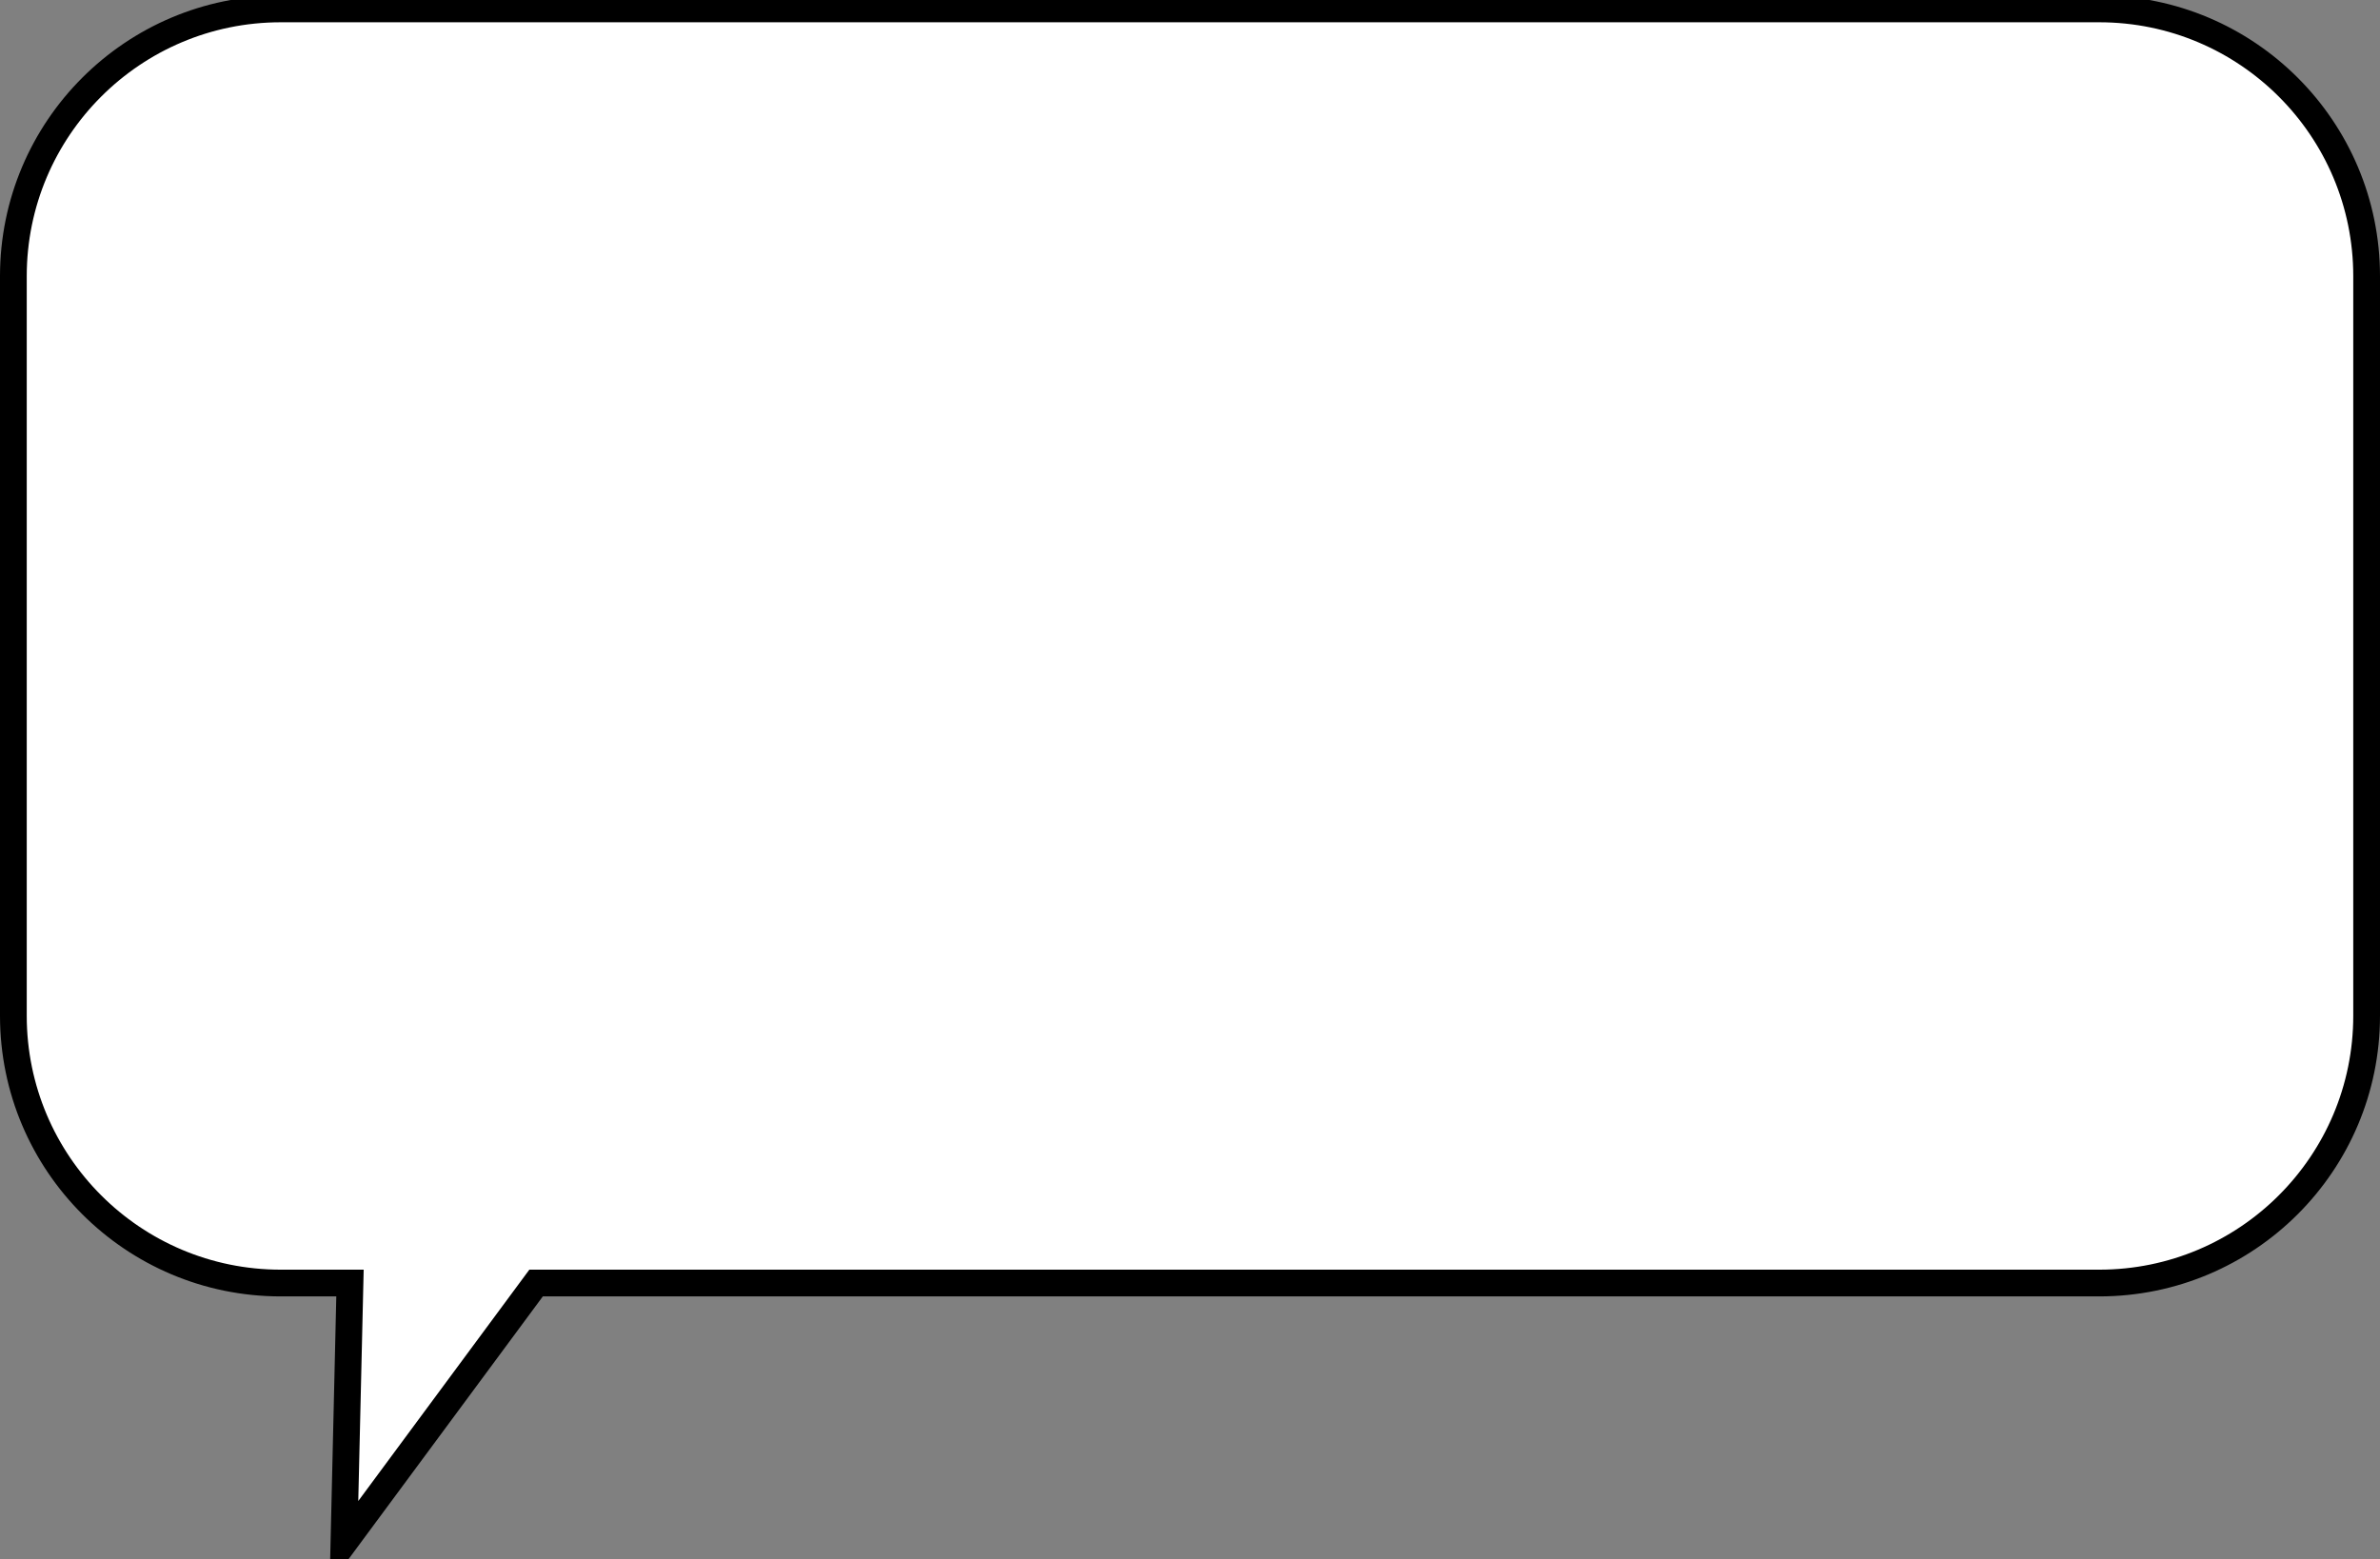 <svg preserveAspectRatio="none" width="264" height="173" viewBox="-1.5 -1 267 175" xmlns="http://www.w3.org/2000/svg" fill="none">
    <rect x="-1.5" y="-1" width="267" height="175" fill="#808080" stroke="none"/>
    <path d="M30 0C13.431 0 0 13.431 0 30V113C0 129.569 13.431 143 30 143H37.763L37.083 172.164L58.641 143H234C250.569 143 264 129.569 264 113V30C264 13.431 250.569 0 234 0H30Z" fill="white" stroke="black" stroke-width="3" />
</svg>